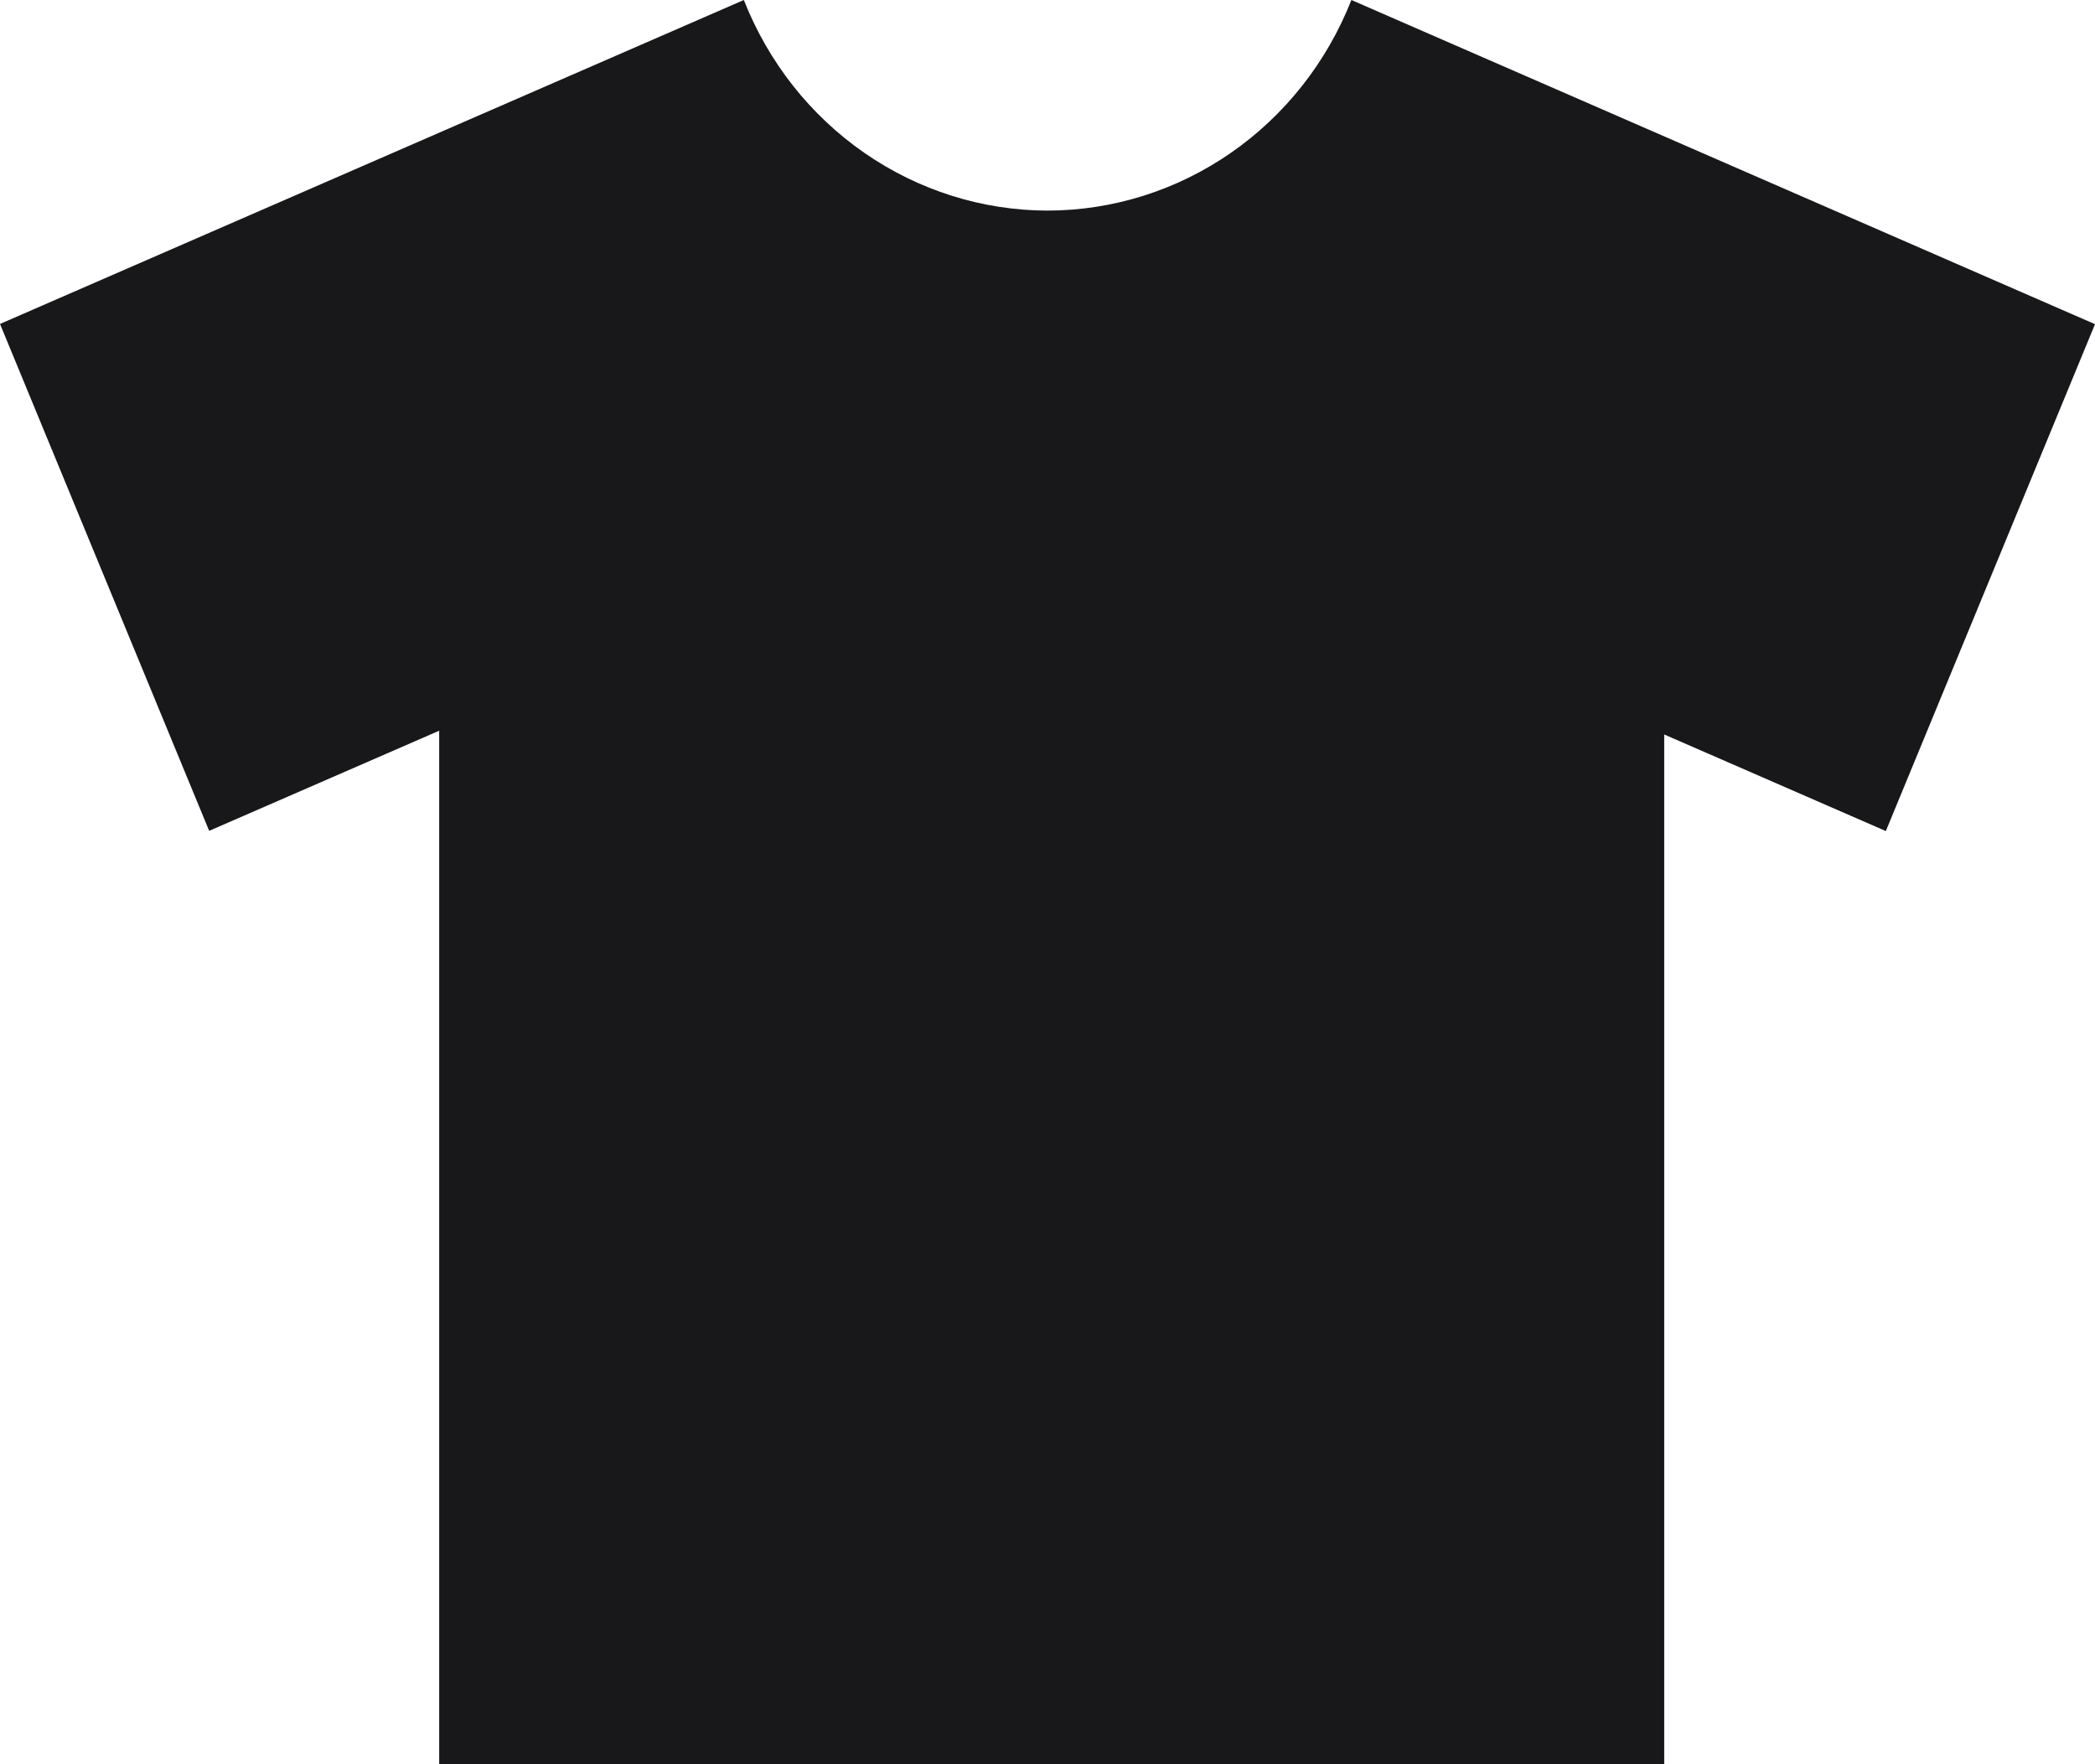 <svg xmlns="http://www.w3.org/2000/svg" width="19" height="16" viewBox="0 0 19 16" fill="none">
  <path d="M12.256 0C12.034 0.564 11.653 1.047 11.162 1.387C10.671 1.727 10.093 1.909 9.501 1.91C8.909 1.909 8.331 1.727 7.84 1.387C7.349 1.047 6.968 0.564 6.746 0L0 2.938L1.897 7.535L3.983 6.627V16H15.093V6.661L17.103 7.537L19 2.94L12.256 0Z" fill="#18181B"/>
</svg>